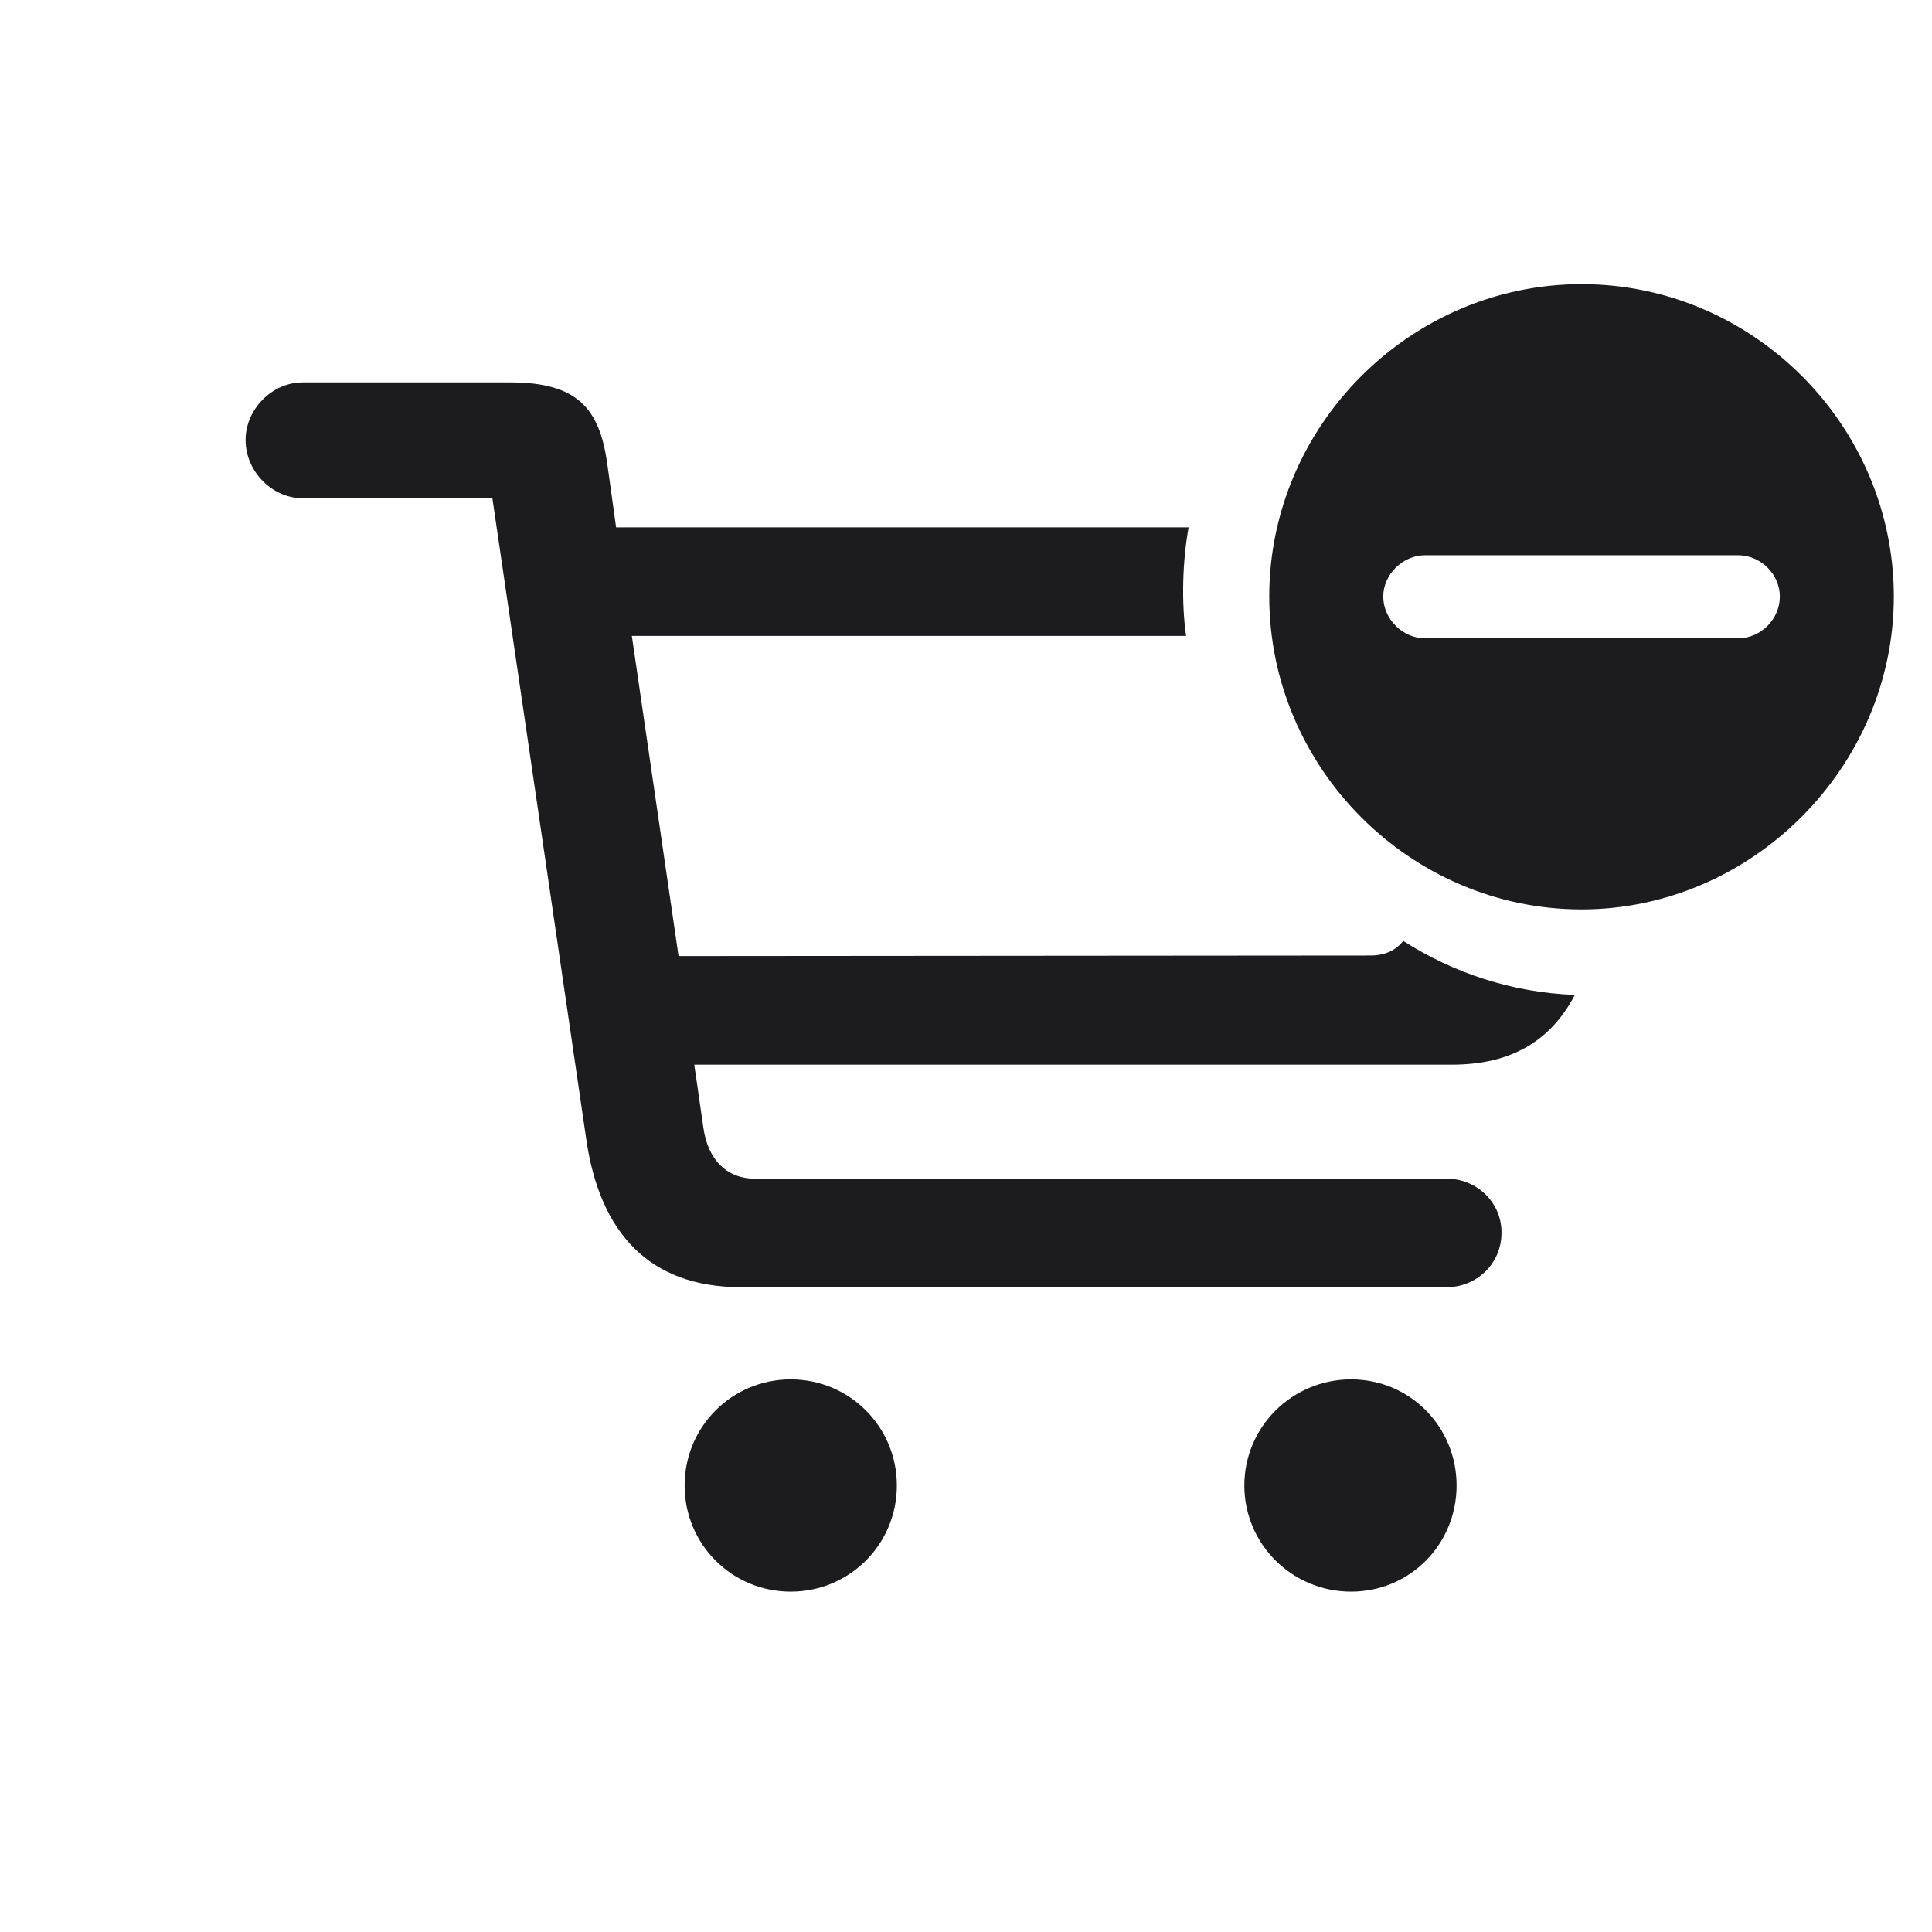 <svg width="28" height="28" viewBox="0 0 28 28" fill="none" xmlns="http://www.w3.org/2000/svg">
<path d="M22.921 13.18C25.382 13.18 27.447 11.123 27.447 8.645C27.447 6.166 25.408 4.118 22.921 4.118C20.442 4.118 18.395 6.166 18.395 8.645C18.395 11.132 20.442 13.18 22.921 13.18ZM10.739 18.655H20.97C21.383 18.655 21.761 18.33 21.761 17.864C21.761 17.407 21.383 17.082 20.97 17.082H10.941C10.52 17.082 10.256 16.792 10.194 16.344L10.062 15.43H21.04C21.901 15.43 22.473 15.087 22.824 14.419C21.91 14.384 21.066 14.102 20.337 13.637C20.223 13.777 20.073 13.848 19.854 13.848L9.834 13.856L9.157 9.216H17.19C17.12 8.724 17.138 8.135 17.226 7.643H8.929L8.797 6.693C8.683 5.929 8.375 5.542 7.399 5.542H4.385C3.945 5.542 3.559 5.929 3.559 6.377C3.559 6.834 3.945 7.221 4.385 7.221H7.136L8.498 16.52C8.691 17.847 9.395 18.655 10.739 18.655ZM20.653 9.251C20.328 9.251 20.047 8.97 20.047 8.645C20.047 8.328 20.328 8.047 20.653 8.047H25.189C25.523 8.047 25.795 8.328 25.795 8.645C25.795 8.97 25.523 9.251 25.189 9.251H20.653ZM11.46 23.067C12.312 23.067 12.998 22.382 12.998 21.529C12.998 20.677 12.312 19.991 11.46 19.991C10.607 19.991 9.922 20.677 9.922 21.529C9.922 22.382 10.607 23.067 11.46 23.067ZM19.581 23.067C20.434 23.067 21.11 22.382 21.11 21.529C21.11 20.677 20.434 19.991 19.581 19.991C18.729 19.991 18.034 20.677 18.034 21.529C18.034 22.382 18.729 23.067 19.581 23.067Z" fill="#1C1C1E"/>
</svg>
